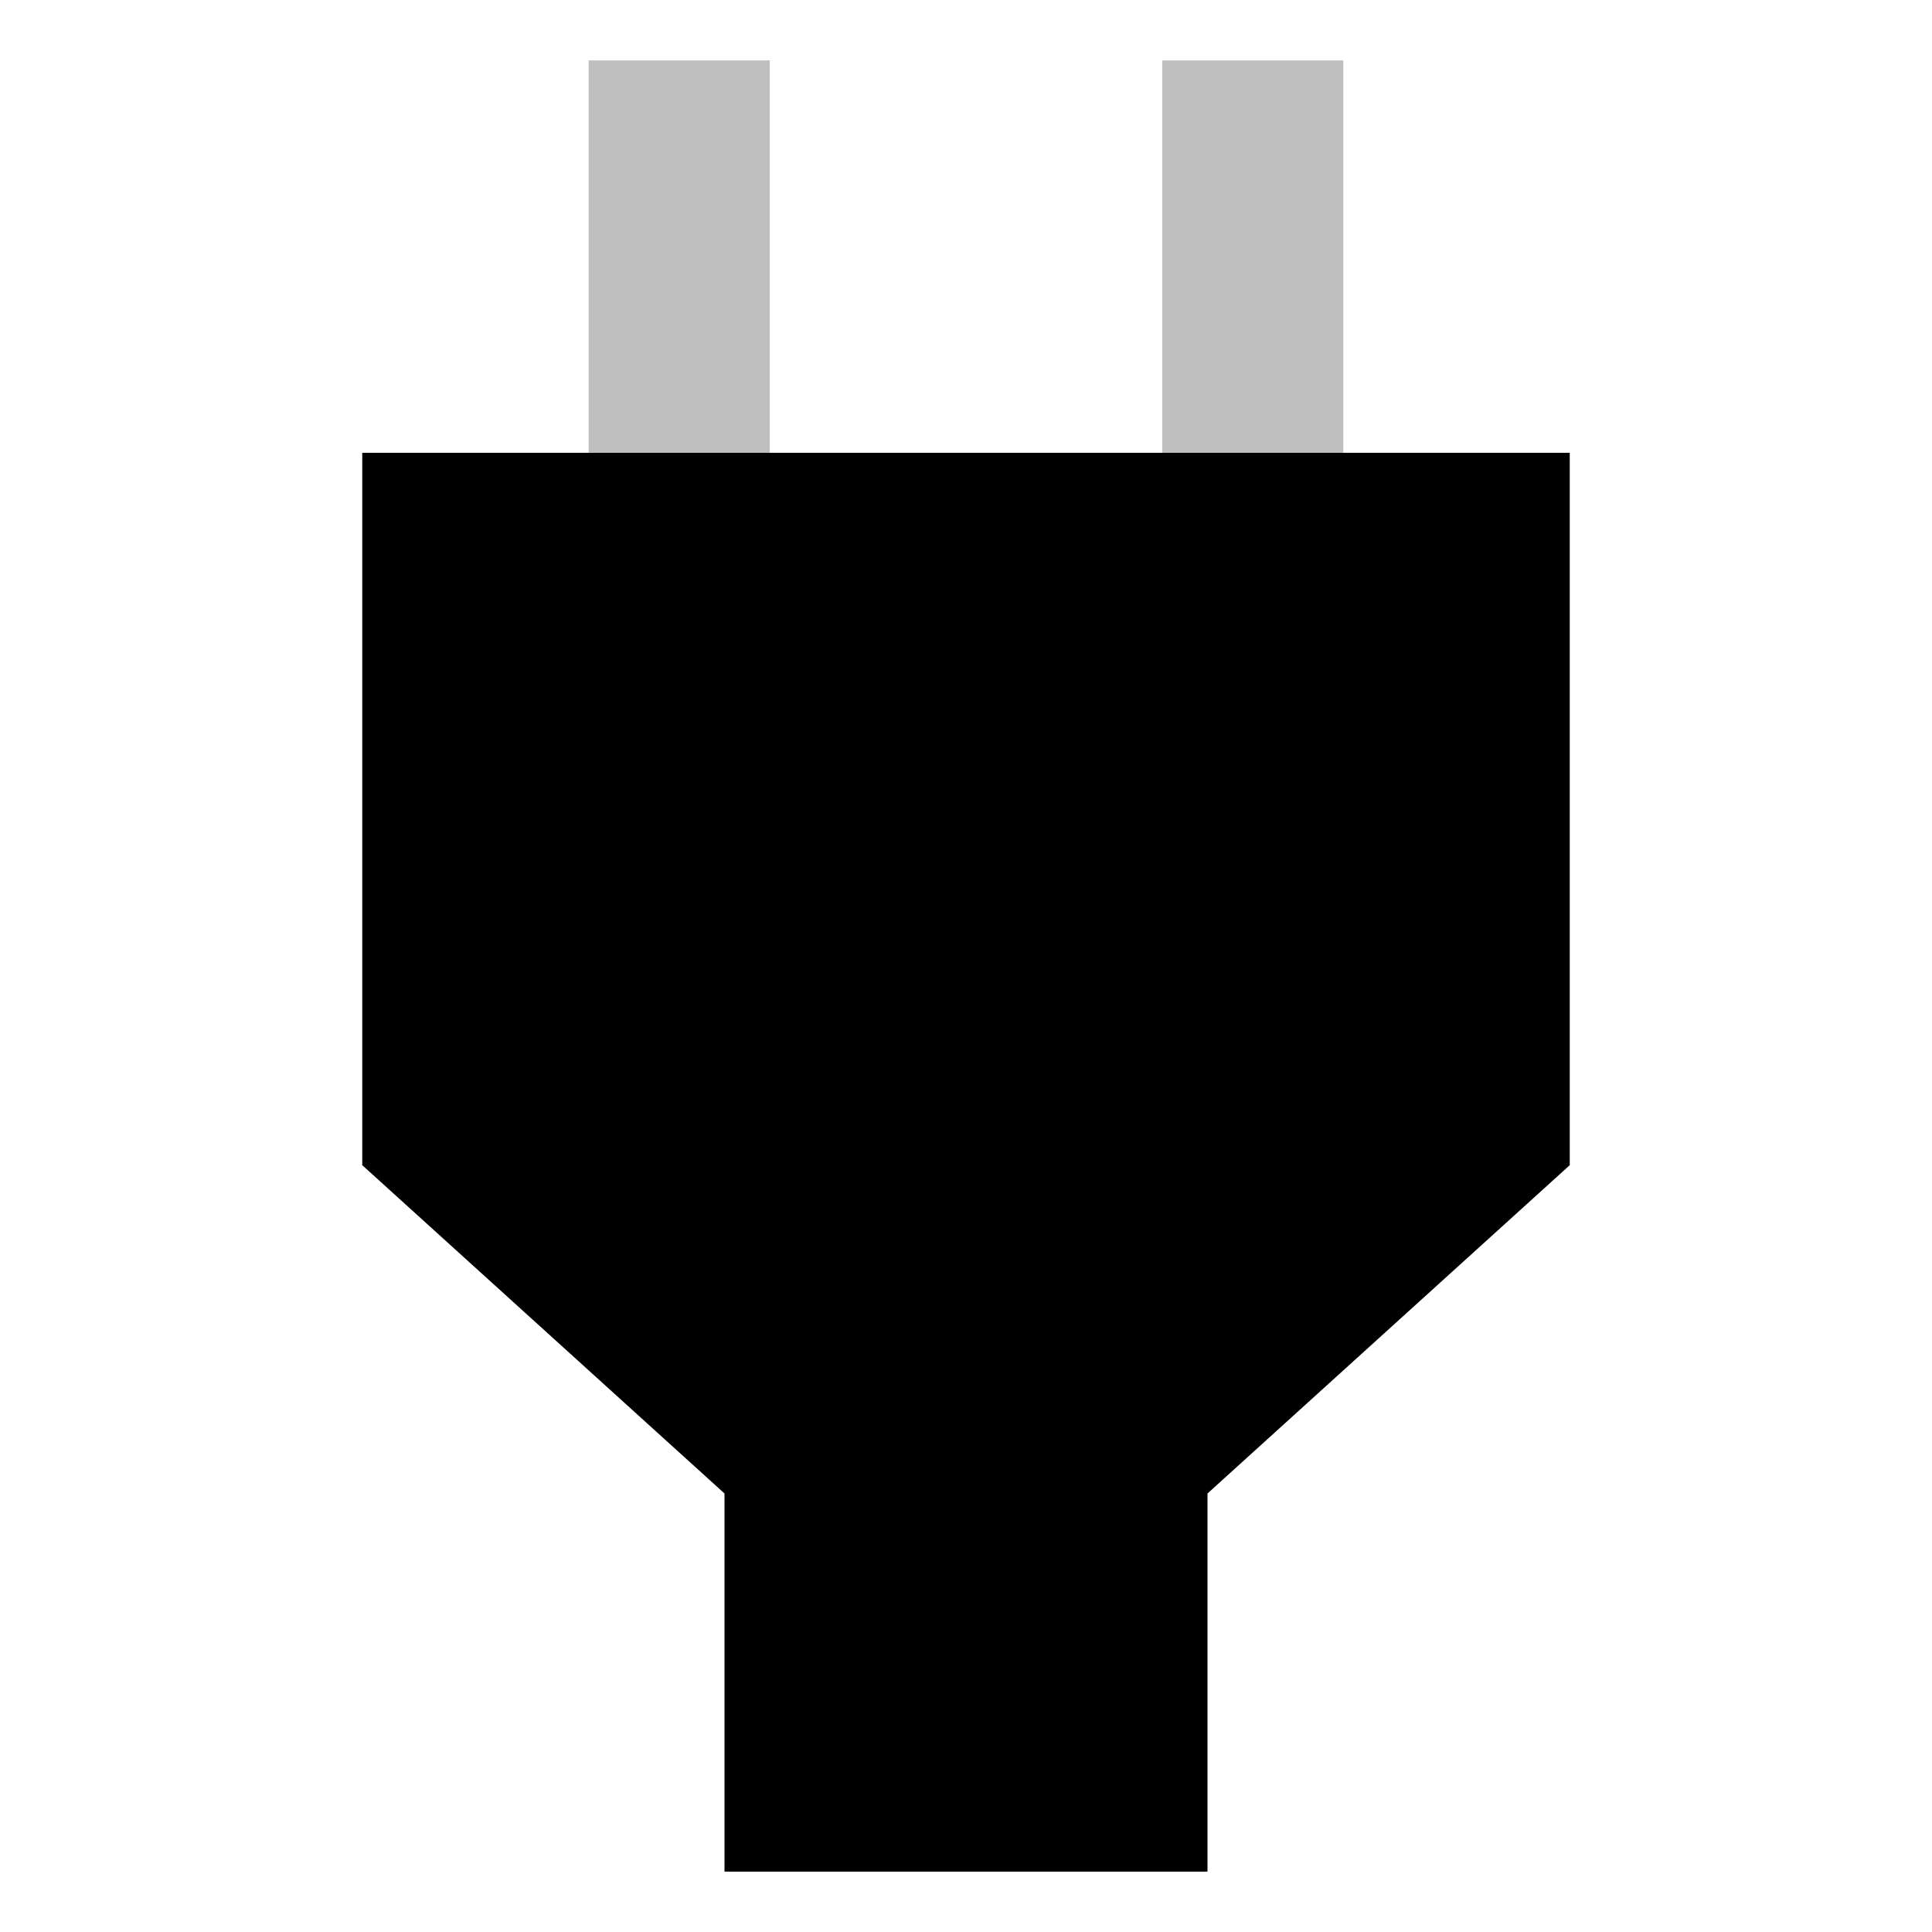 <svg id="export" xmlns="http://www.w3.org/2000/svg" viewBox="0 0 512 512">
  <defs>
    <style>
      .cls-1 {
        opacity: 0.25;
      }

      .cls-2 {
        fill:currentColor;
      }
    </style>
  </defs>
  <title>input-power</title>
  <g class="cls-1">
    <rect class="cls-2" x="156" y="16" width="48" height="104"/>
    <rect class="cls-2" x="308" y="16" width="48" height="104"/>
  </g>
  <polygon class="cls-2" points="356 120 308 120 204 120 156 120 96 120 96 308.785 192 395.789 192 496 320 496 320 395.789 416 308.785 416 120 356 120"/>
</svg>
